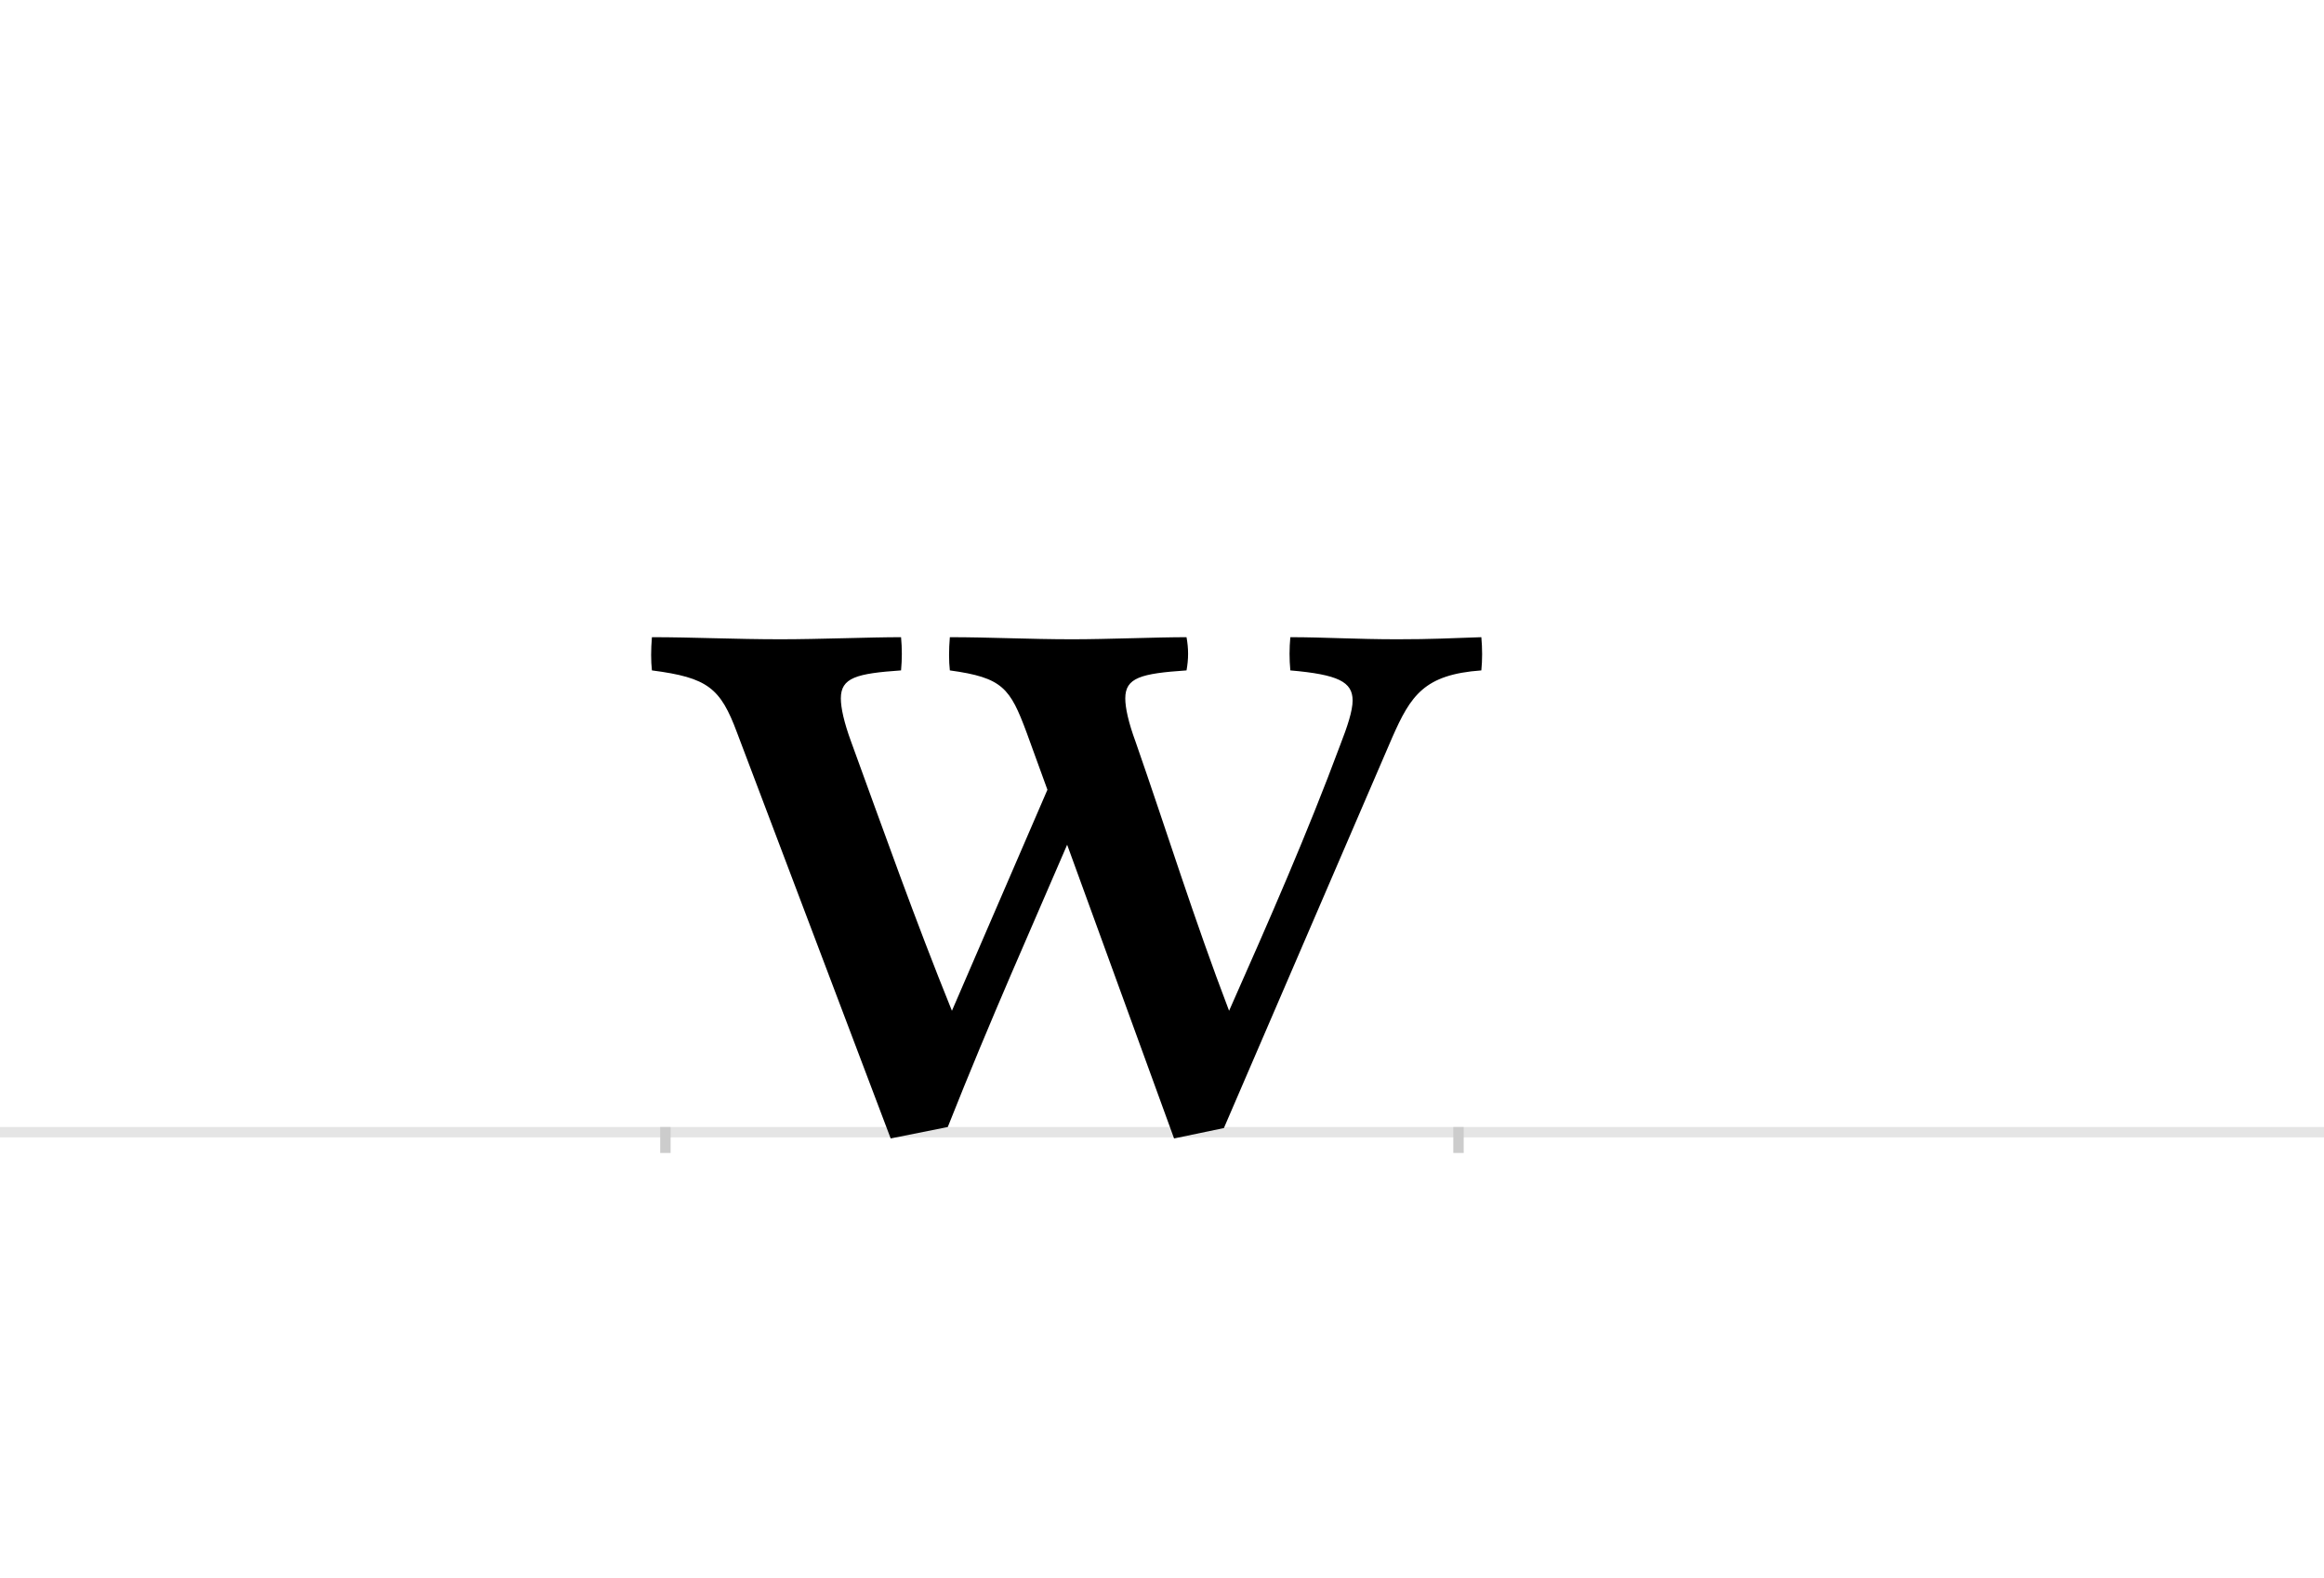 <?xml version="1.0" encoding="UTF-8"?>
<svg height="1521" version="1.1" width="2238.75" xmlns="http://www.w3.org/2000/svg" xmlns:xlink="http://www.w3.org/1999/xlink">
 <rect width="100%" height="100%" fill="#808080" stroke="none"/>
 <path d="M0,0 l2238.75,0 l0,1521 l-2238.75,0 Z M0,0" fill="rgb(255,255,255)" transform="matrix(1,0,0,-1,0,1521)"/>
 <path d="M0,0 l2238.75,0" fill="none" stroke="rgb(229,229,229)" stroke-width="10" transform="matrix(1,0,0,-1,0,1091)"/>
 <path d="M0,5 l0,-25" fill="none" stroke="rgb(204,204,204)" stroke-width="10" transform="matrix(1,0,0,-1,641,1091)"/>
 <path d="M0,5 l0,-25" fill="none" stroke="rgb(204,204,204)" stroke-width="10" transform="matrix(1,0,0,-1,1405,1091)"/>
 <path d="M490,-6 l48,10 l162,376 c18,41,31,61,86,65 c1,10,1,21,0,32 c-31,-1,-47,-2,-81,-2 c-39,0,-71,2,-103,2 c-1,-11,-1,-21,0,-32 c46,-4,60,-11,60,-29 c0,-10,-5,-25,-12,-43 c-32,-86,-68,-168,-107,-256 c-34,89,-60,173,-90,259 c-7,19,-10,33,-10,42 c0,20,15,24,59,27 c2,11,2,21,0,32 c-29,0,-76,-2,-110,-2 c-41,0,-80,2,-118,2 c-1,-12,-1,-23,0,-32 c51,-7,58,-17,74,-60 l20,-55 l-92,-213 c-36,89,-66,174,-97,259 c-7,19,-10,33,-10,42 c0,20,15,24,58,27 c1,11,1,21,0,32 c-30,0,-79,-2,-116,-2 c-44,0,-85,2,-124,2 c-1,-12,-1,-23,0,-32 c54,-7,66,-17,82,-60 l148,-391 l55,11 c42,106,82,195,115,272 Z M490,-6" fill="rgb(0,0,0)" transform="matrix(1,0,0,-1,641,1091)"/>
</svg>